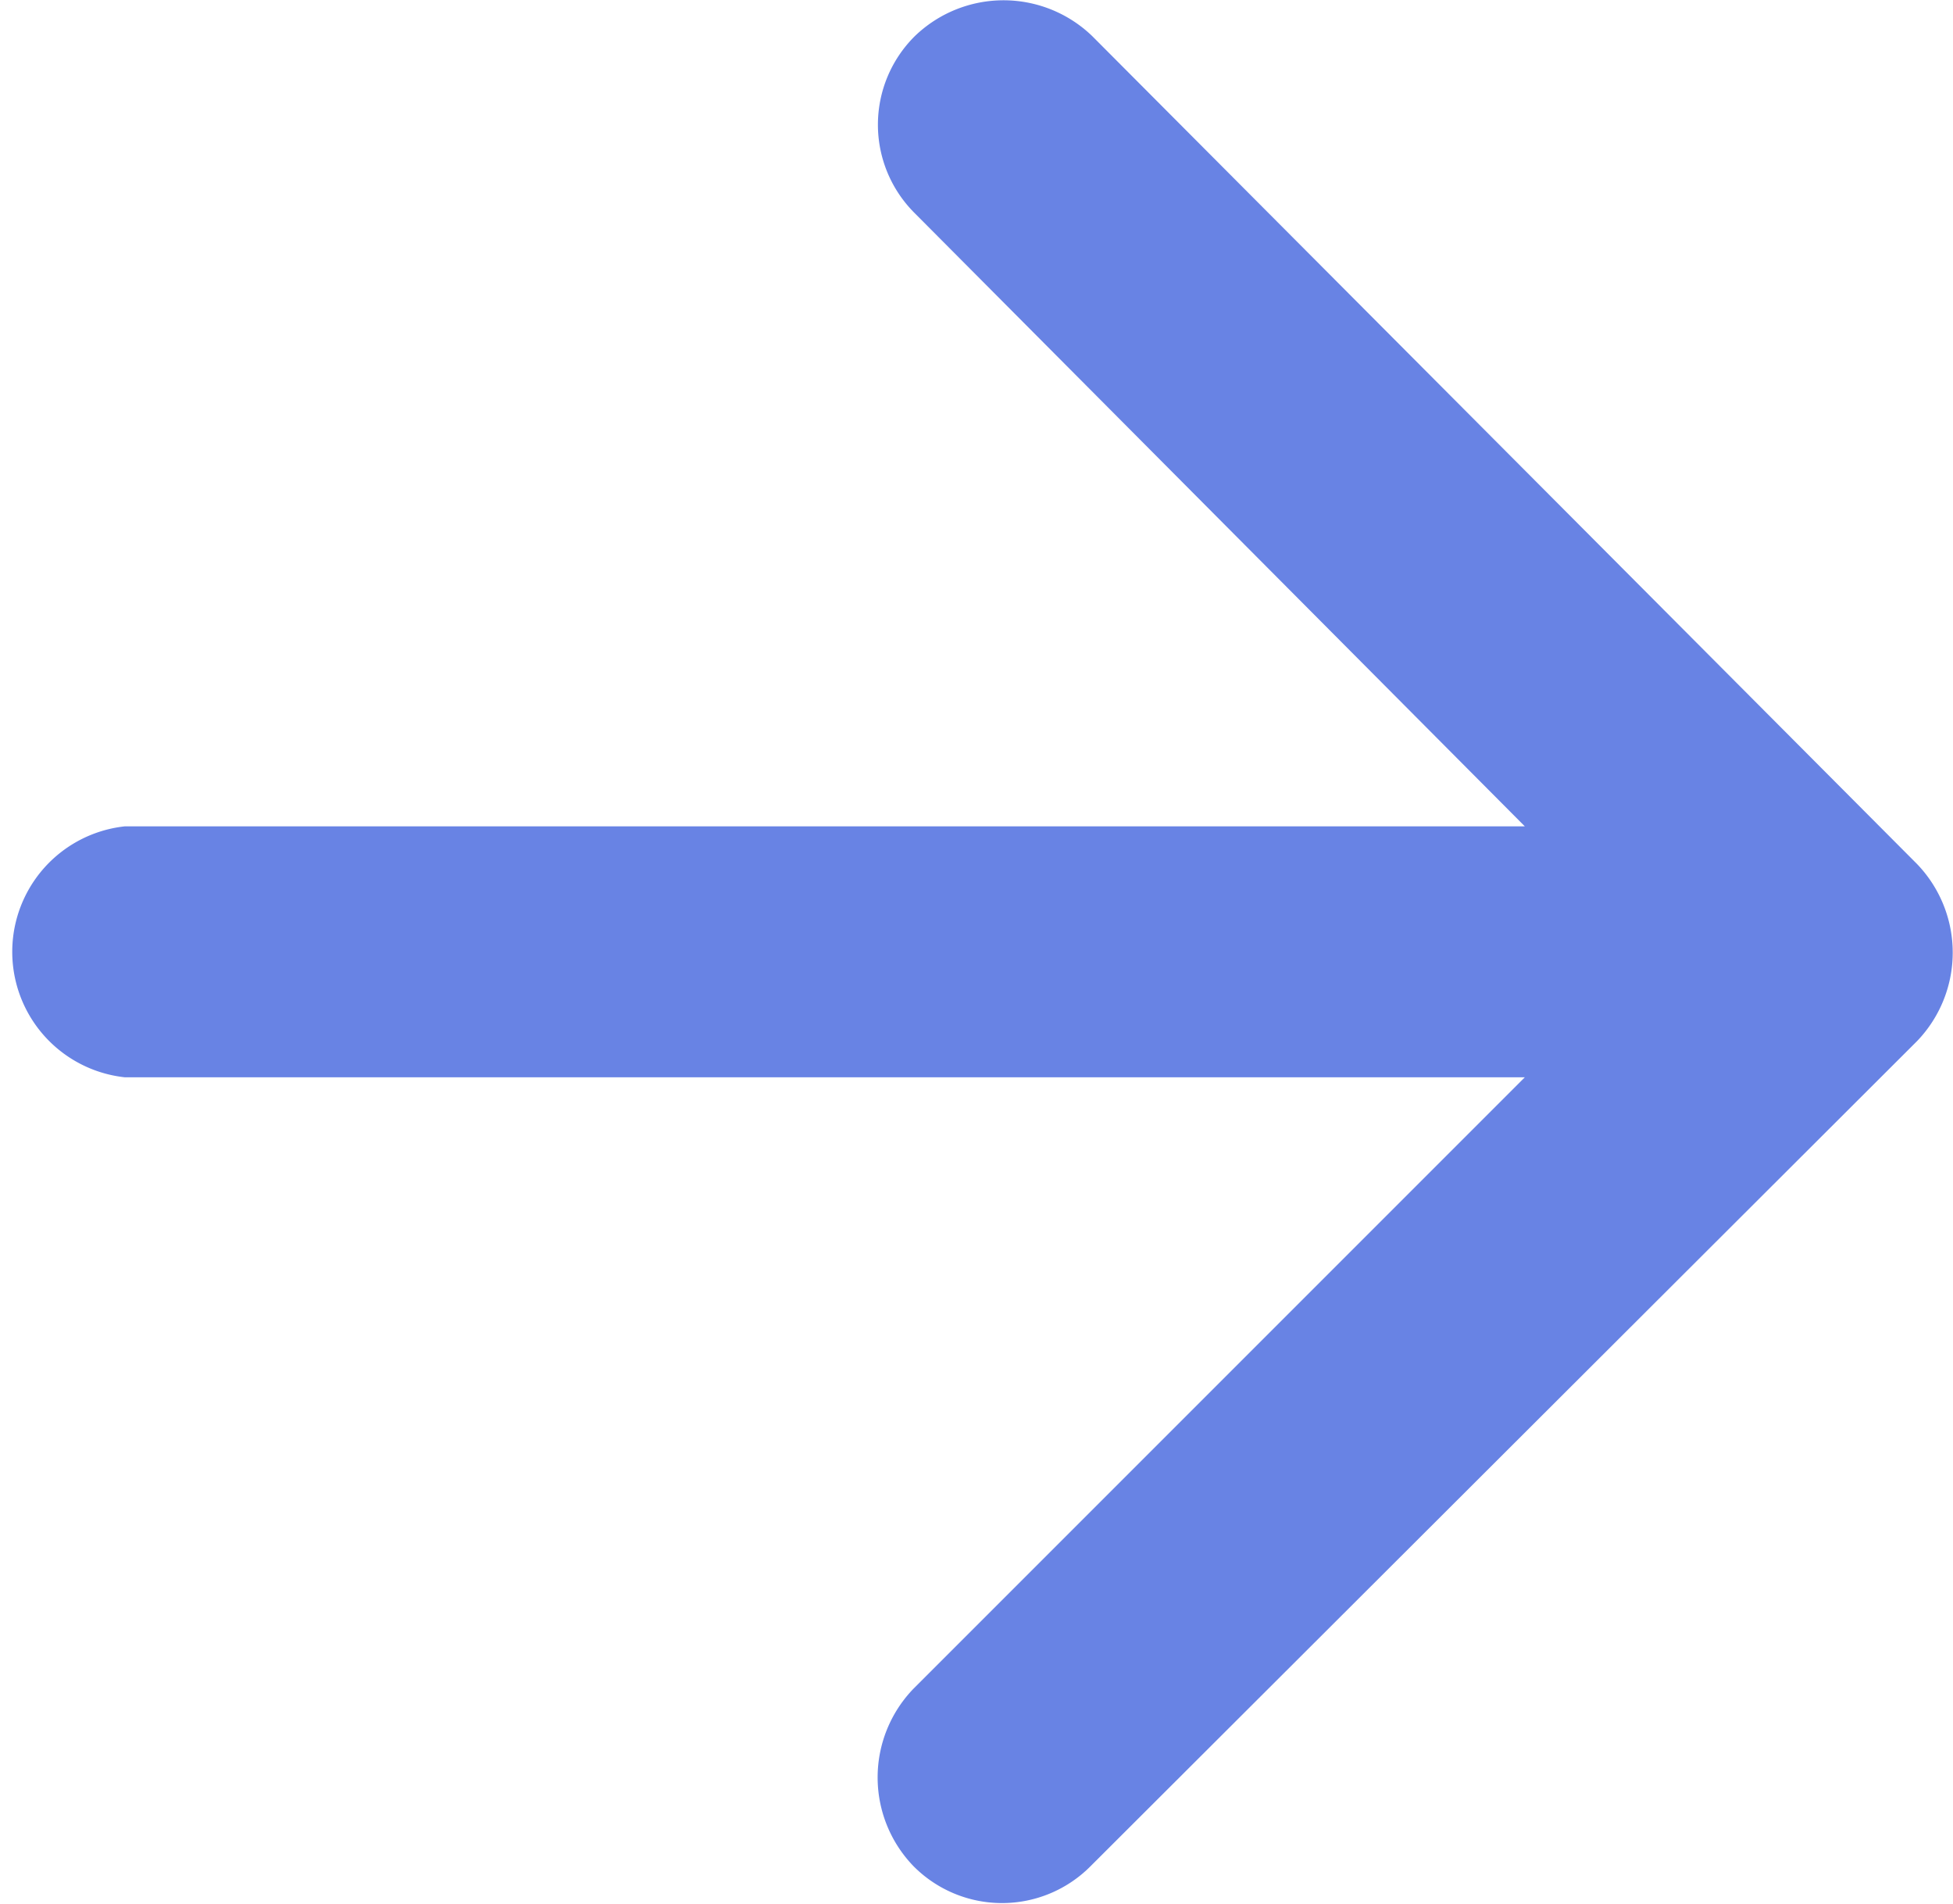 <svg xmlns="http://www.w3.org/2000/svg" viewBox="0 0 13 12.67"><defs><style>.cls-1{fill:#6883e4;}</style></defs><title>Asset 9</title><g id="Layer_2" data-name="Layer 2"><g id="Layer_1-2" data-name="Layer 1"><path class="cls-1" d="M.83,7.17h9.32L6.08,11.24a.85.85,0,0,0,0,1.18.83.83,0,0,0,1.18,0l5.5-5.49a.85.85,0,0,0,0-1.18L7.27.24a.85.85,0,0,0-1.18,0,.83.83,0,0,0,0,1.18L10.15,5.5H.83a.84.84,0,0,0,0,1.67Z"/></g></g></svg>